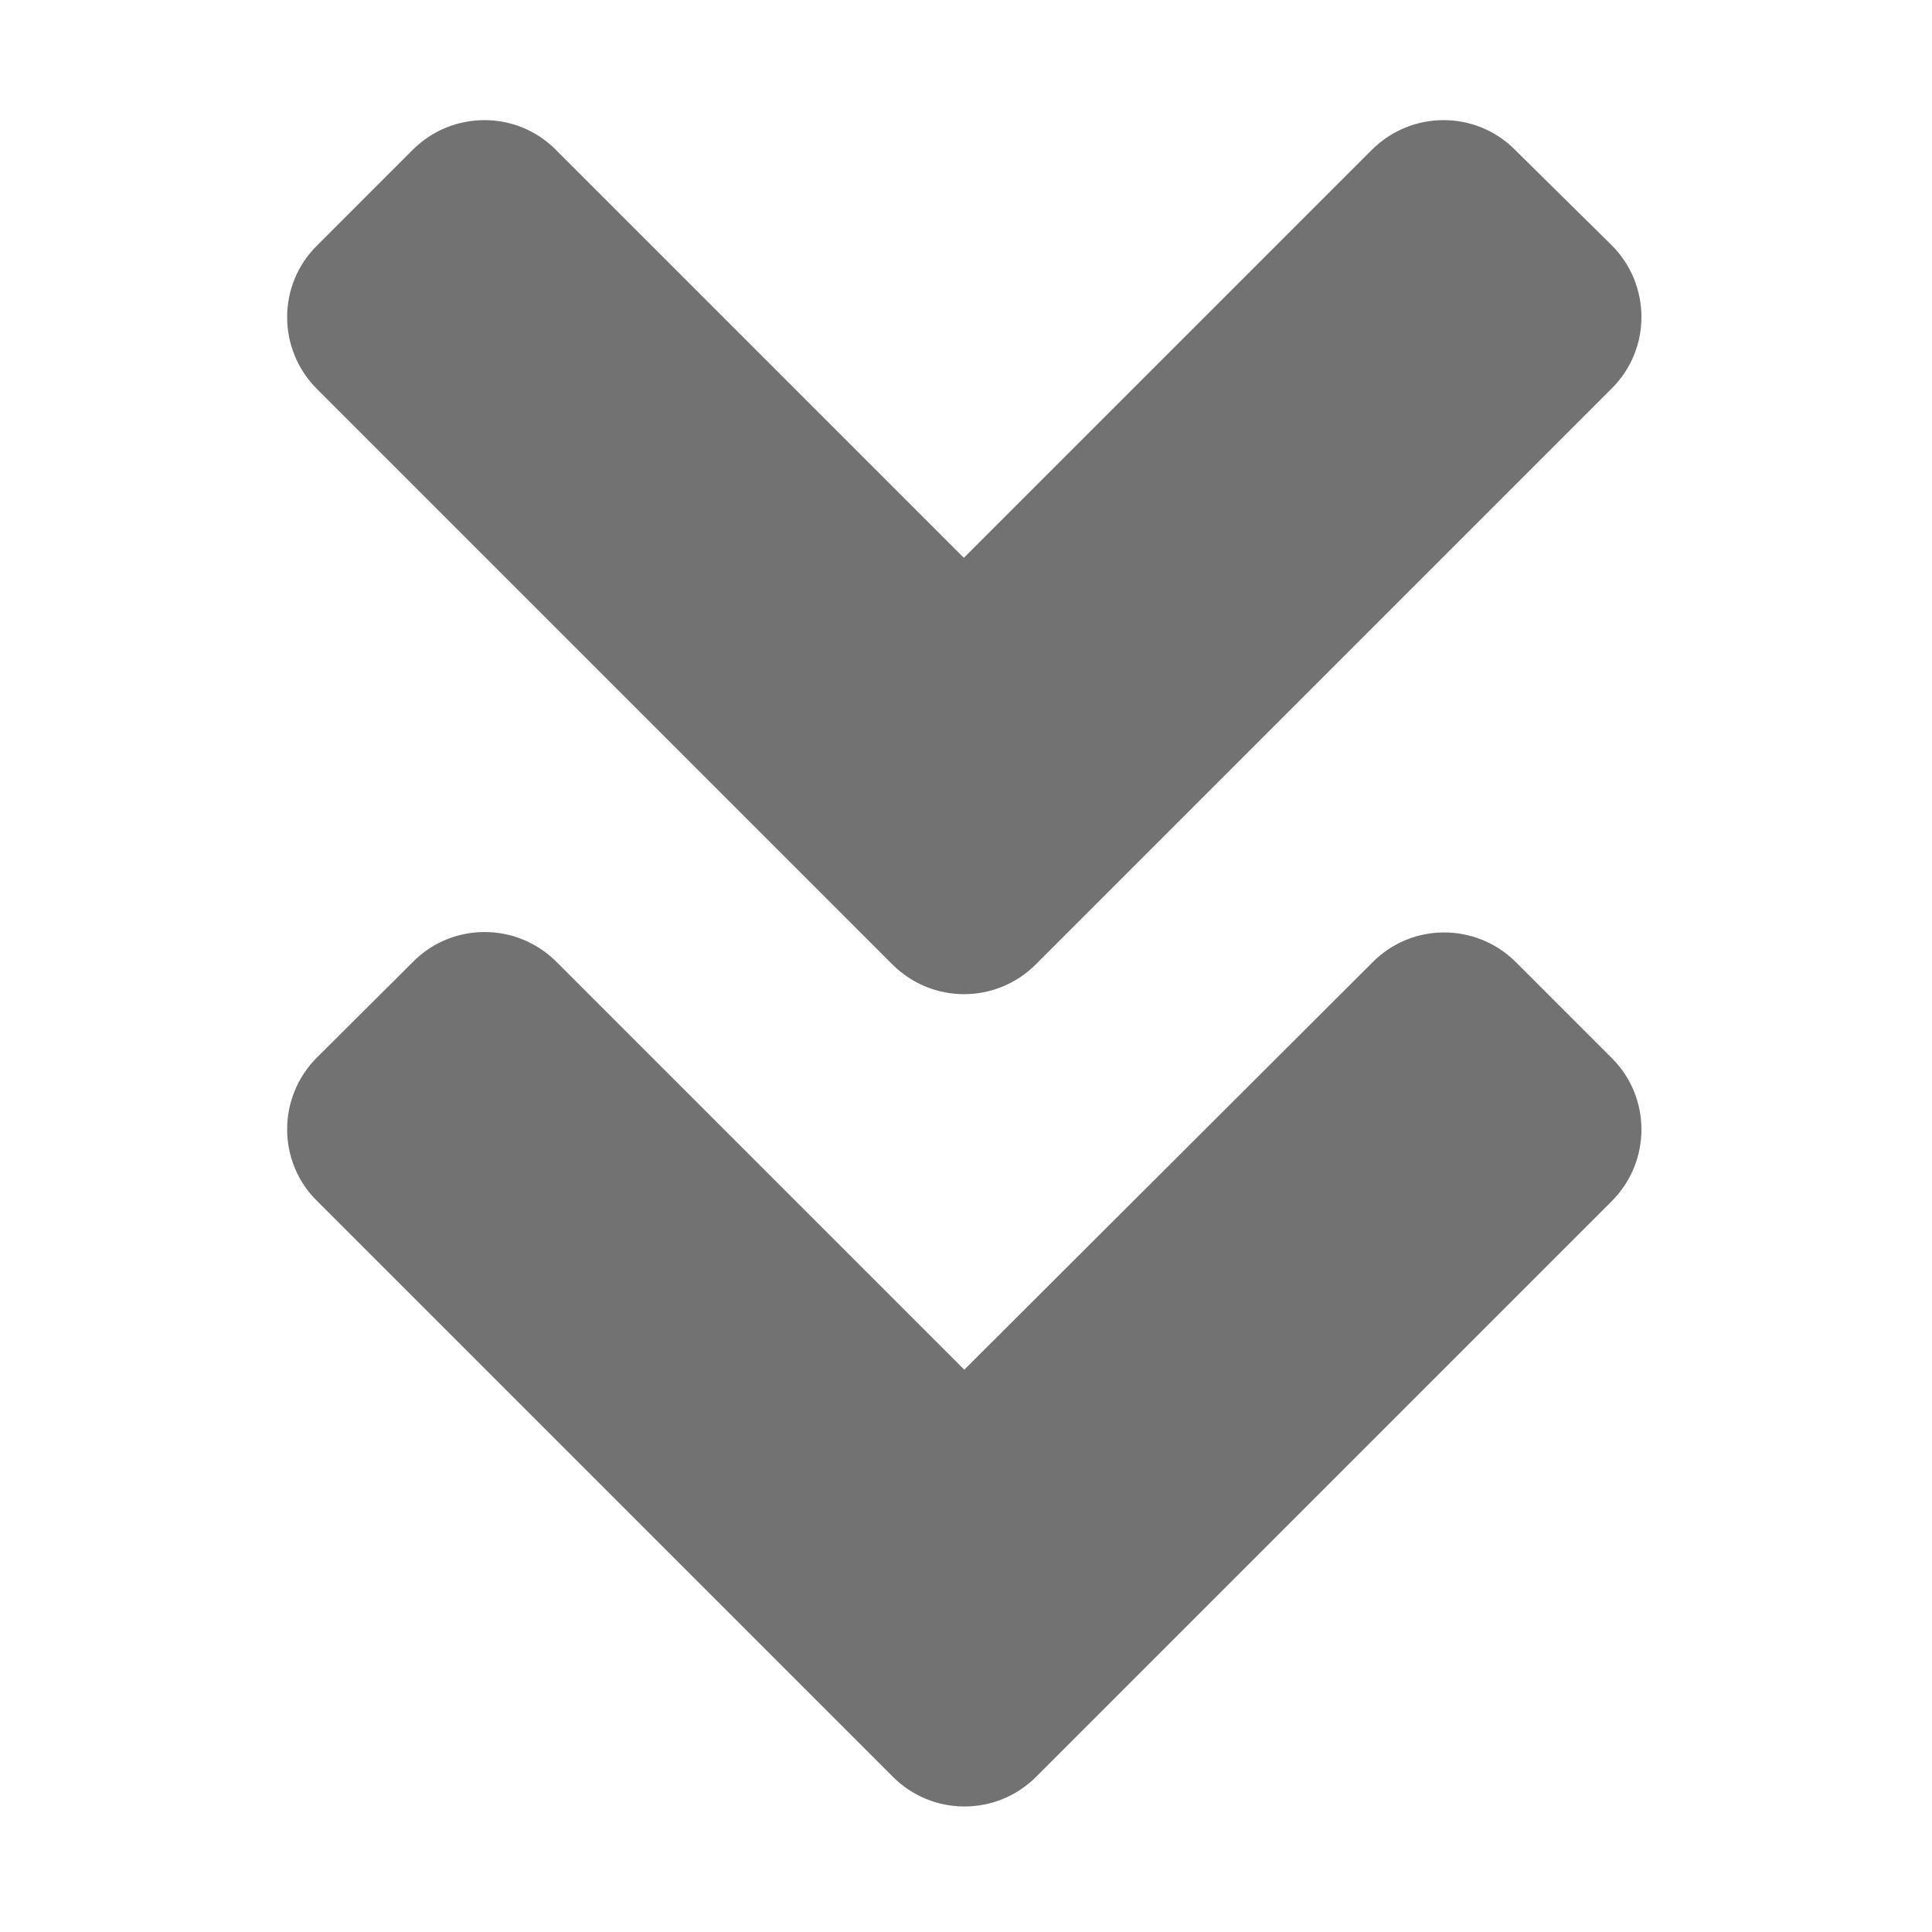 ﻿<?xml version='1.0' encoding='UTF-8'?>
<svg viewBox="-4.759 1.987 31.997 32" xmlns="http://www.w3.org/2000/svg">
  <g transform="matrix(1.001, 0, 0, 1.001, 0, 0)">
    <g transform="matrix(0.07, 0, 0, 0.07, 0, 0)">
      <path d="M143, 256.3L7, 120.3C-2.4, 110.9 -2.4, 95.7 7, 86.4L29.6, 63.8C39, 54.4 54.2, 54.4 63.5, 63.8L159.9, 160.2L256.3, 63.8C265.7, 54.4 280.9, 54.4 290.2, 63.8L313, 86.3C322.4, 95.7 322.4, 110.9 313, 120.2L177, 256.2C167.6, 265.7 152.4, 265.7 143, 256.3zM177, 448.3L313, 312.3C322.4, 302.9 322.4, 287.7 313, 278.4L290.4, 255.8C281, 246.4 265.8, 246.4 256.5, 255.8L160, 352.1L63.6, 255.7C54.2, 246.3 39, 246.3 29.7, 255.7L7, 278.3C-2.4, 287.7 -2.4, 302.9 7, 312.2L143, 448.2C152.4, 457.7 167.6, 457.7 177, 448.3z" fill="#727272" fill-opacity="1" class="Black" />
    </g>
  </g>
</svg>